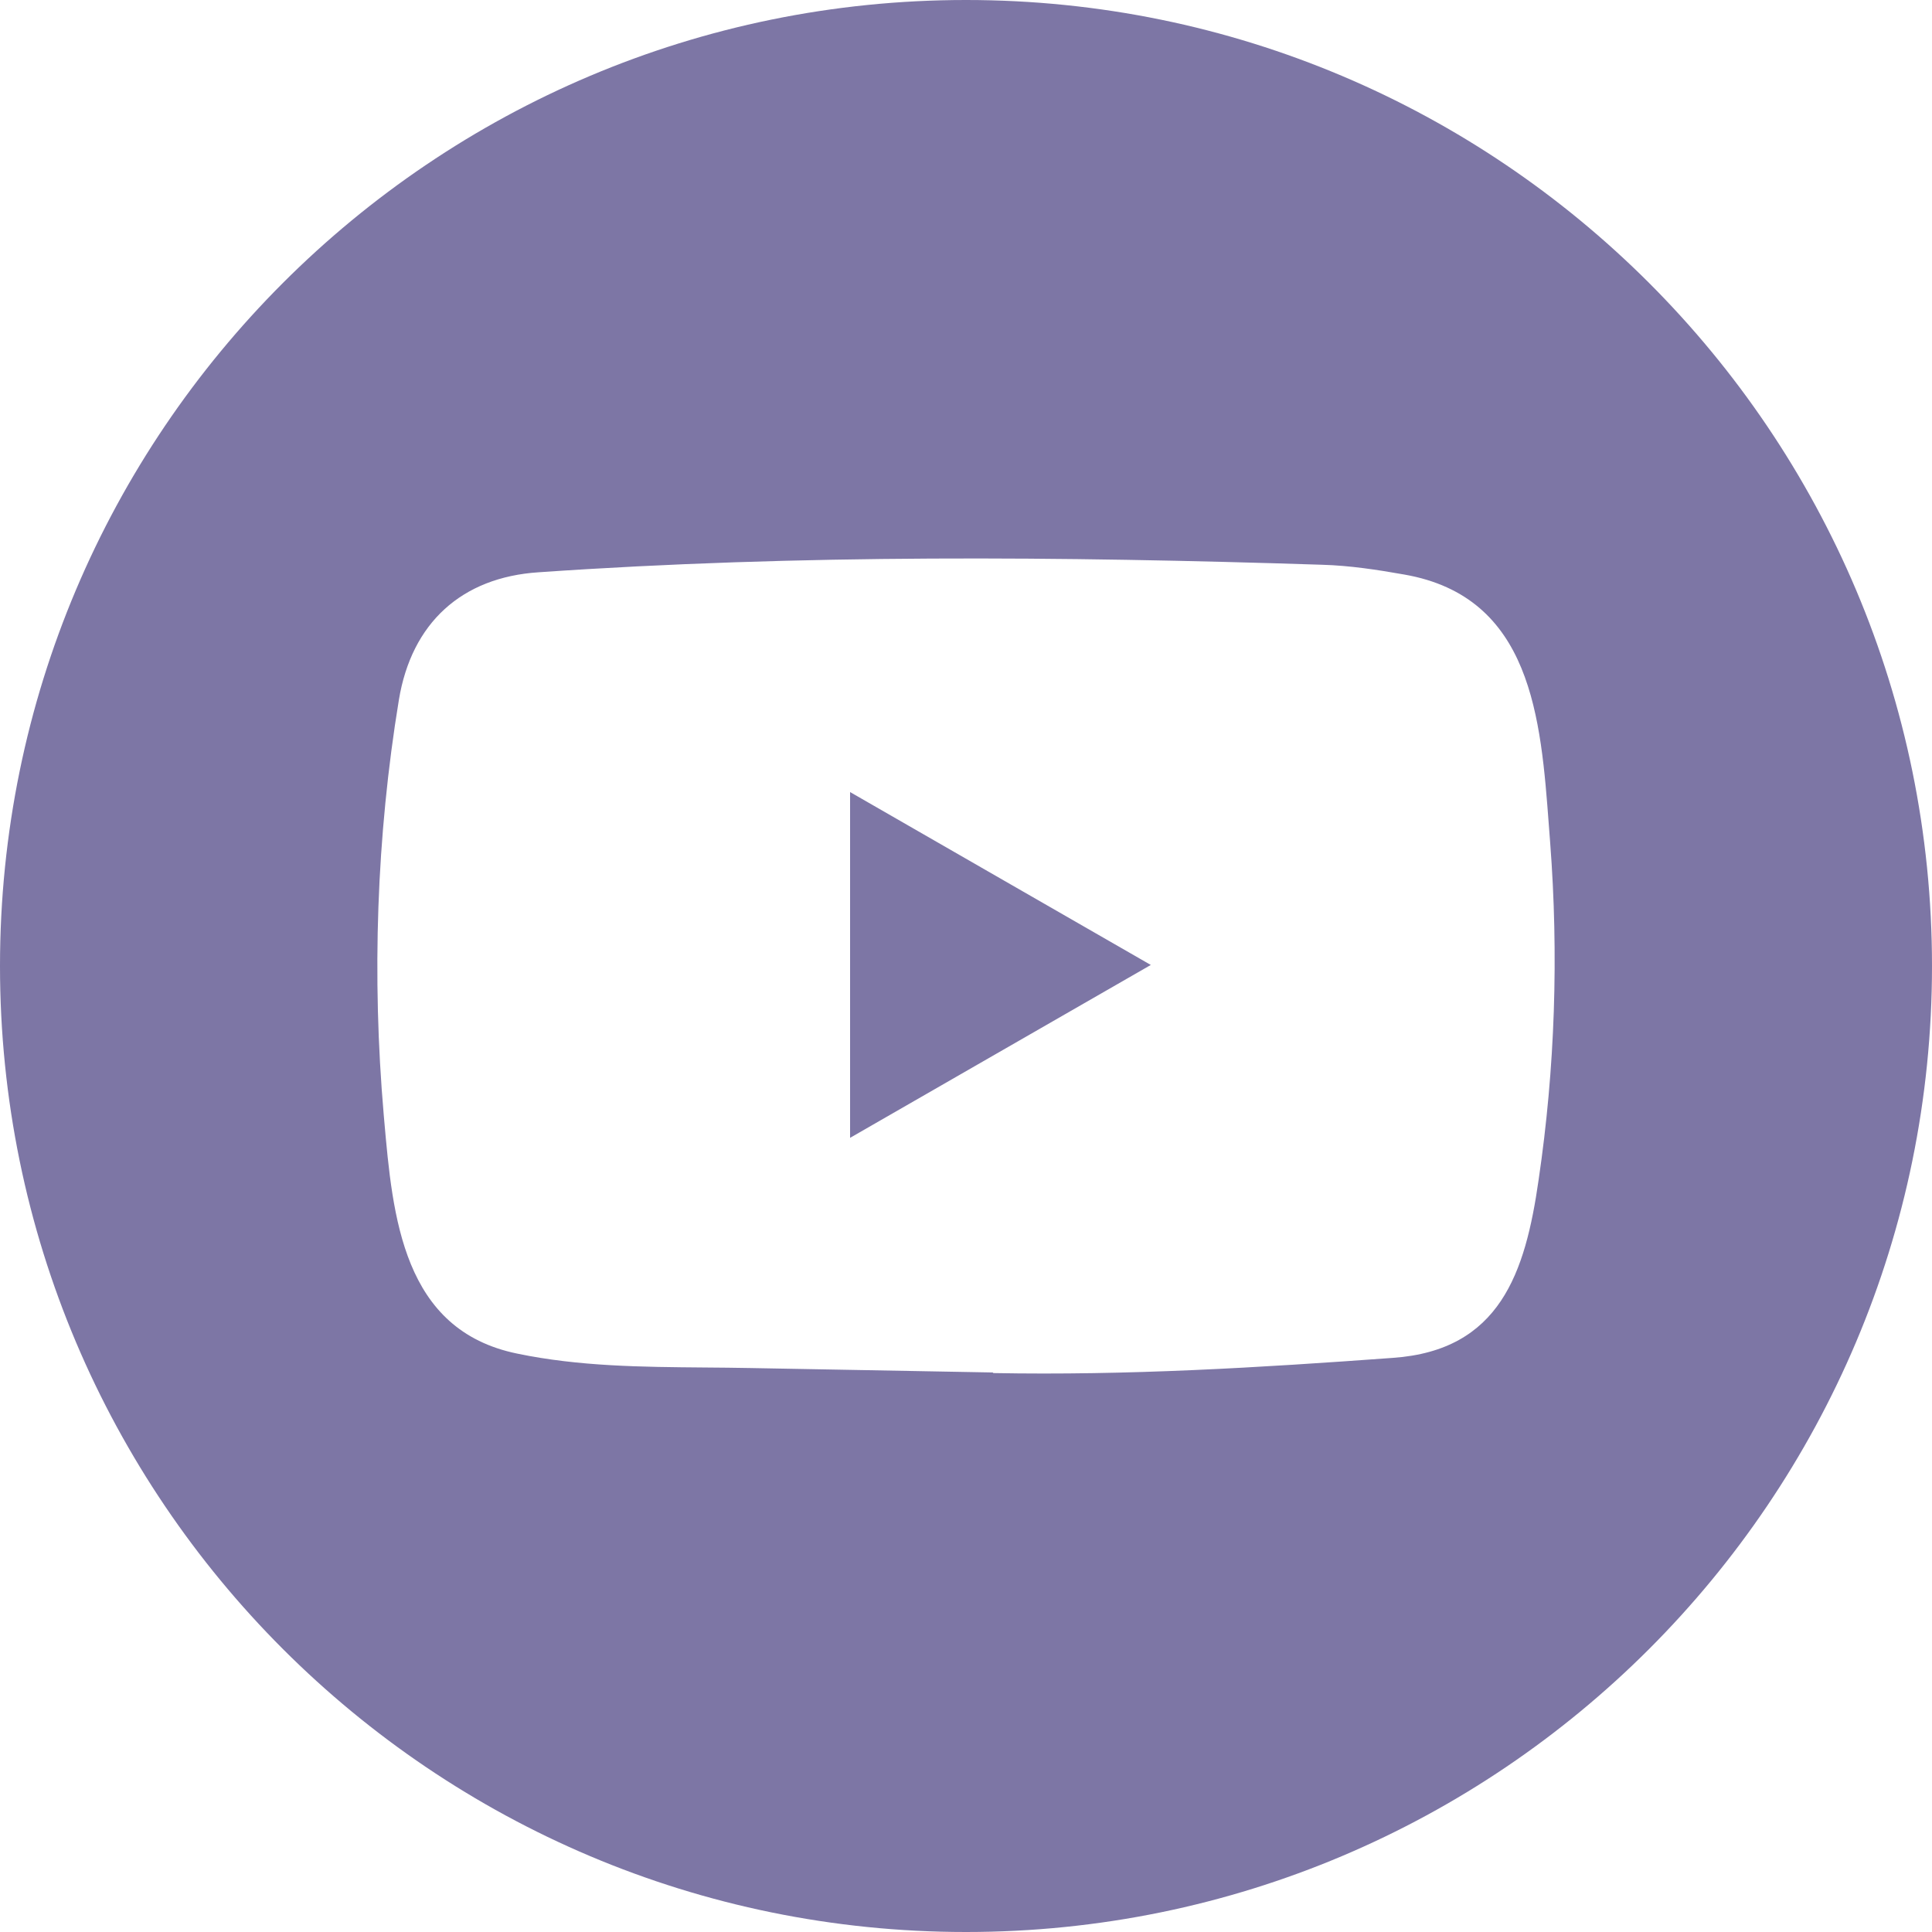 <svg width="512" height="512" viewBox="0 0 512 512" fill="none" xmlns="http://www.w3.org/2000/svg">
<path fill-rule="evenodd" clip-rule="evenodd" d="M256 512C397.385 512 512 397.385 512 256C512 114.615 397.385 0 256 0C114.615 0 0 114.615 0 256C0 397.385 114.615 512 256 512ZM198.902 362.545L262.912 363.717C263.014 363.717 263.219 363.717 263.217 363.875C298.862 364.541 333.592 362.448 369.137 359.849C397.507 357.86 404.229 337.265 407.743 312.706C412.122 283.044 413.09 253.026 410.798 223.161C410.688 221.745 410.581 220.316 410.474 218.878C408.339 190.303 405.939 158.188 372.193 152.268C365.012 150.993 357.68 149.873 350.398 149.668C281.449 147.433 211.887 146.865 142.785 151.657C122.314 152.977 109.077 165.109 105.714 185.442C99.756 221.678 98.534 258.883 101.691 295.424C101.73 295.871 101.769 296.319 101.809 296.768C104.066 322.474 106.703 352.511 137.081 358.722C153.436 362.127 170.087 362.263 186.769 362.4C190.813 362.433 194.858 362.466 198.902 362.545ZM258.506 282.435C247.478 288.778 236.423 295.137 225.28 301.54V209.905C237.565 216.957 249.762 223.977 261.973 231.004C276.236 239.212 290.517 247.43 304.975 255.723C289.421 264.652 273.989 273.529 258.506 282.435Z" fill="#7D76A5"/>
</svg>
